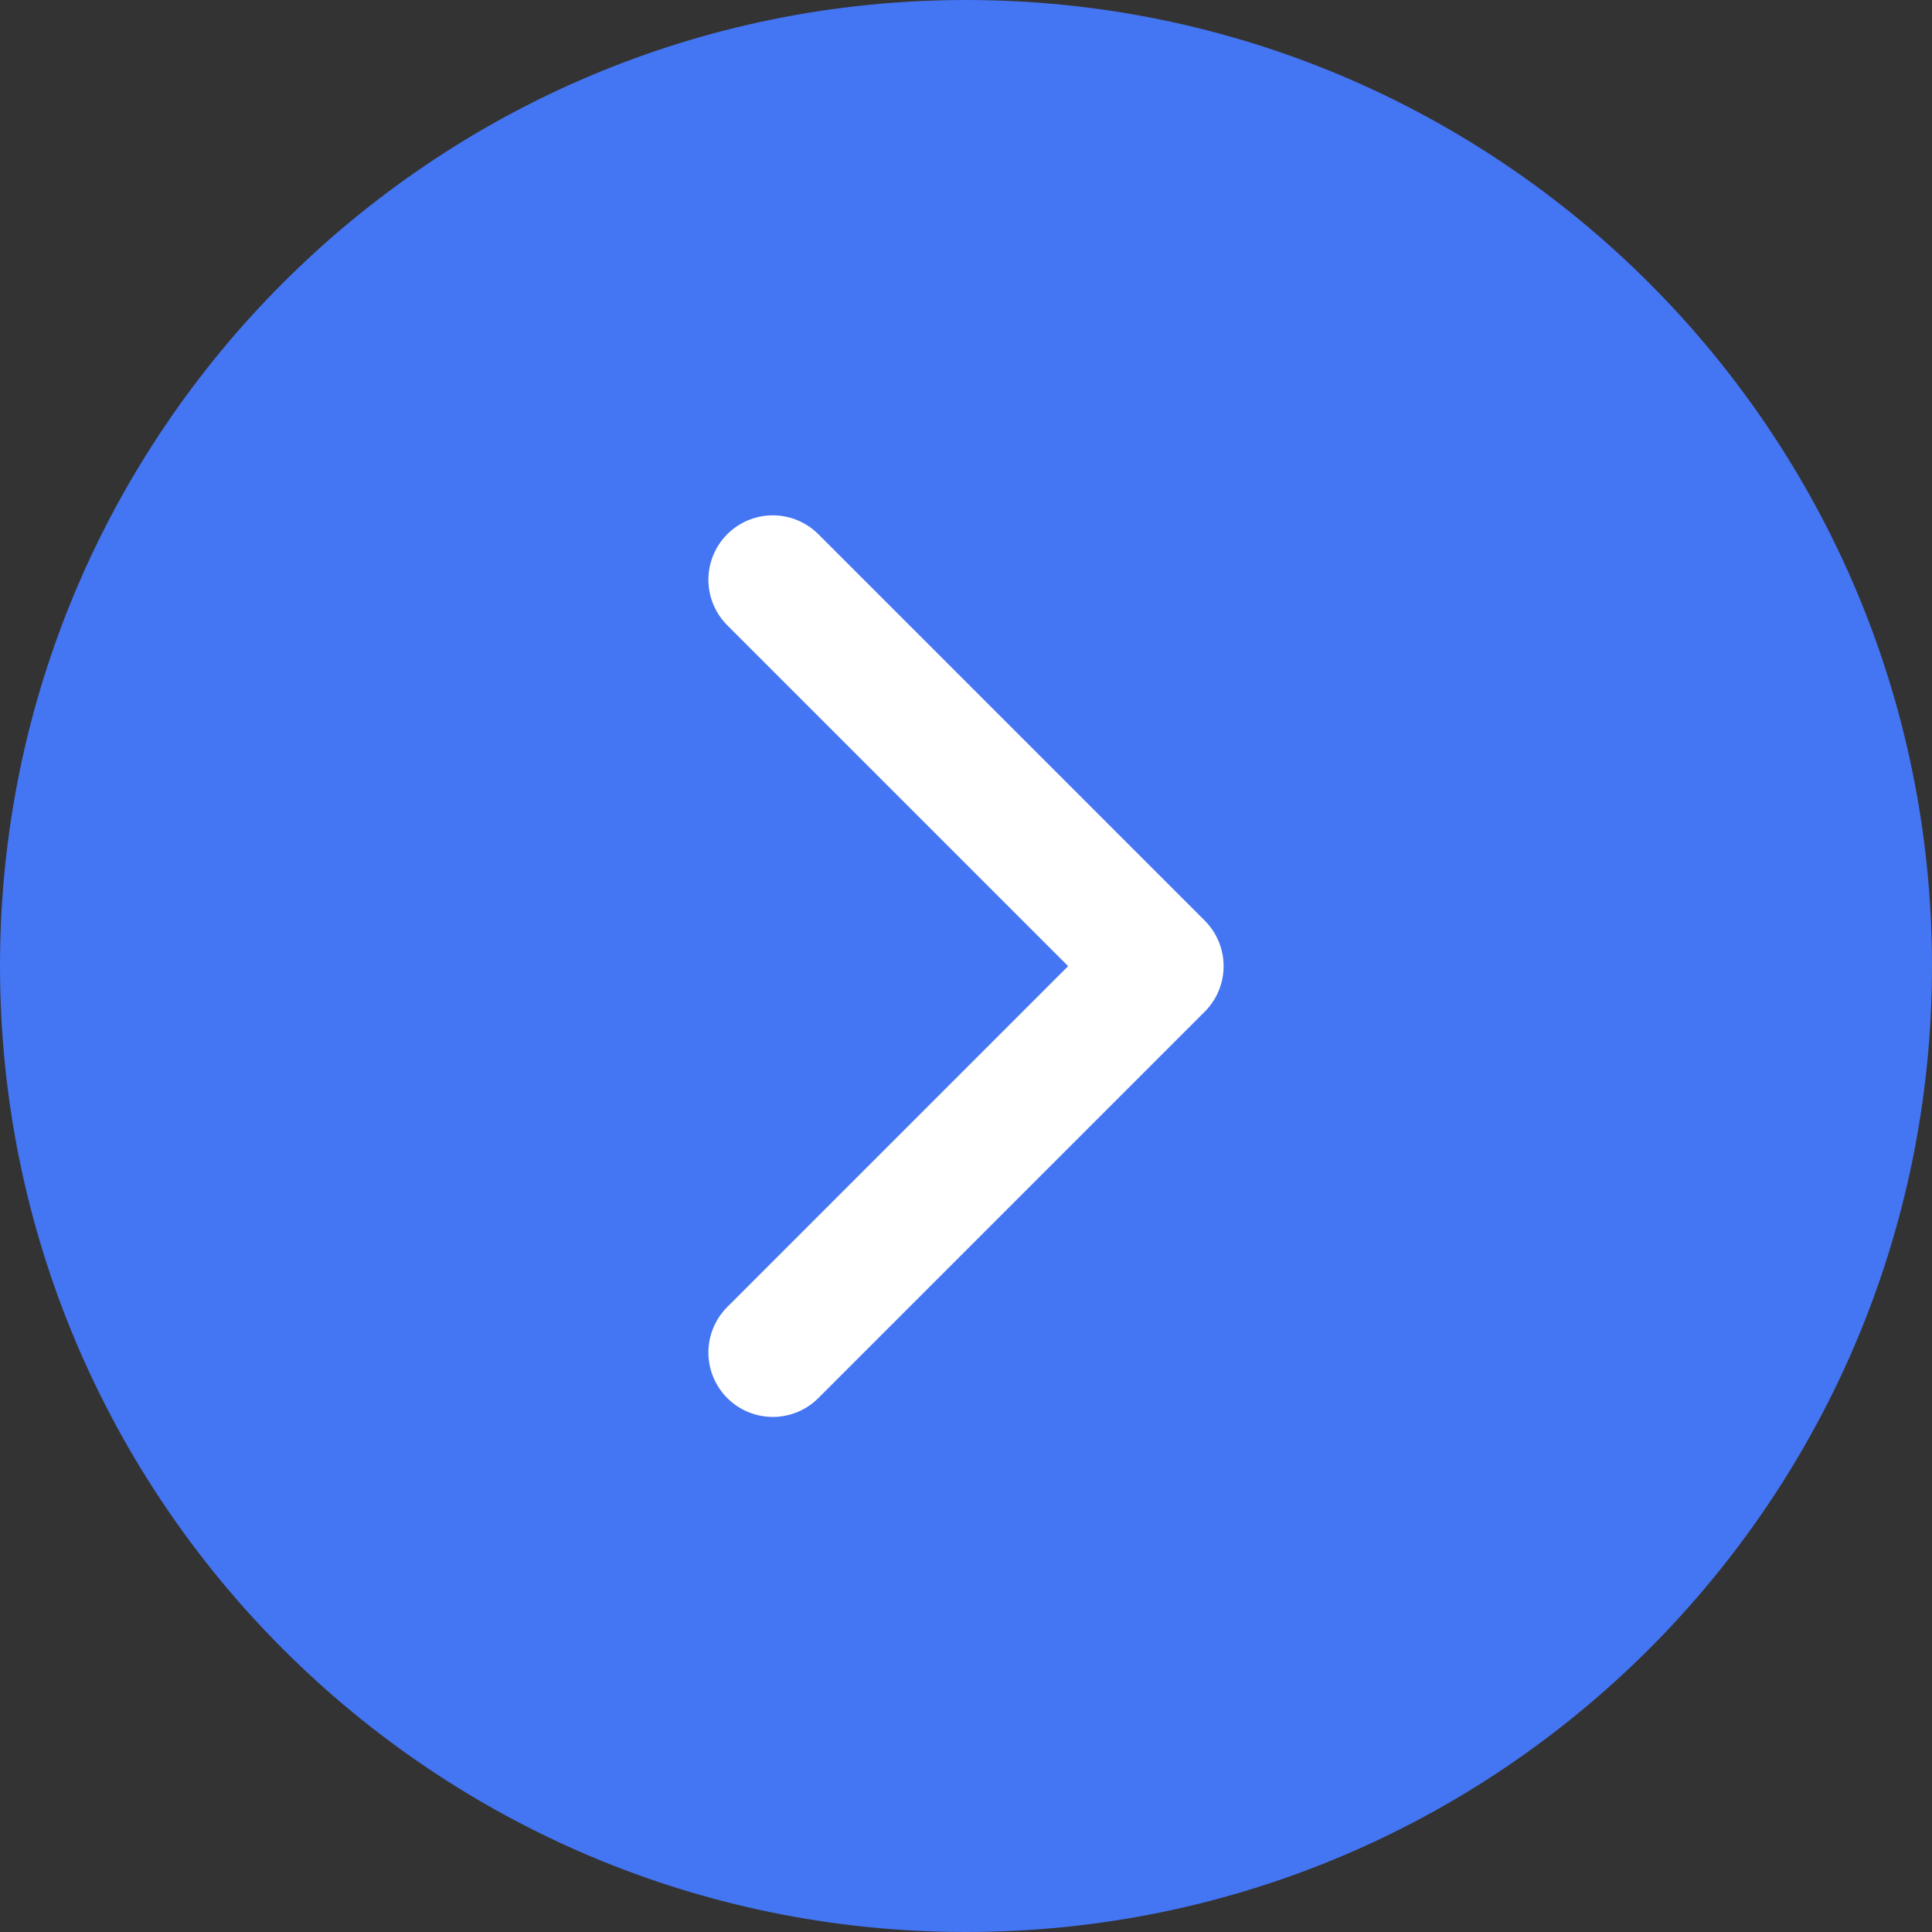 <svg width="15" height="15" viewBox="0 0 15 15" fill="none" xmlns="http://www.w3.org/2000/svg">
<rect x="0" y="0" width="15" height="15" fill="#333333" stroke="none"/>
<path d="M15 7.5C15 3.358 11.642 -5.08894e-07 7.5 -3.27835e-07C3.358 -1.46777e-07 -5.08894e-07 3.358 -3.27835e-07 7.5C-1.46777e-07 11.642 3.358 15 7.5 15C11.642 15 15 11.642 15 7.5Z" fill="#4475F2"/>
<path d="M6 4.501L9 7.501L6 10.501" stroke="white" stroke-linecap="round" stroke-linejoin="round"/>
</svg>
